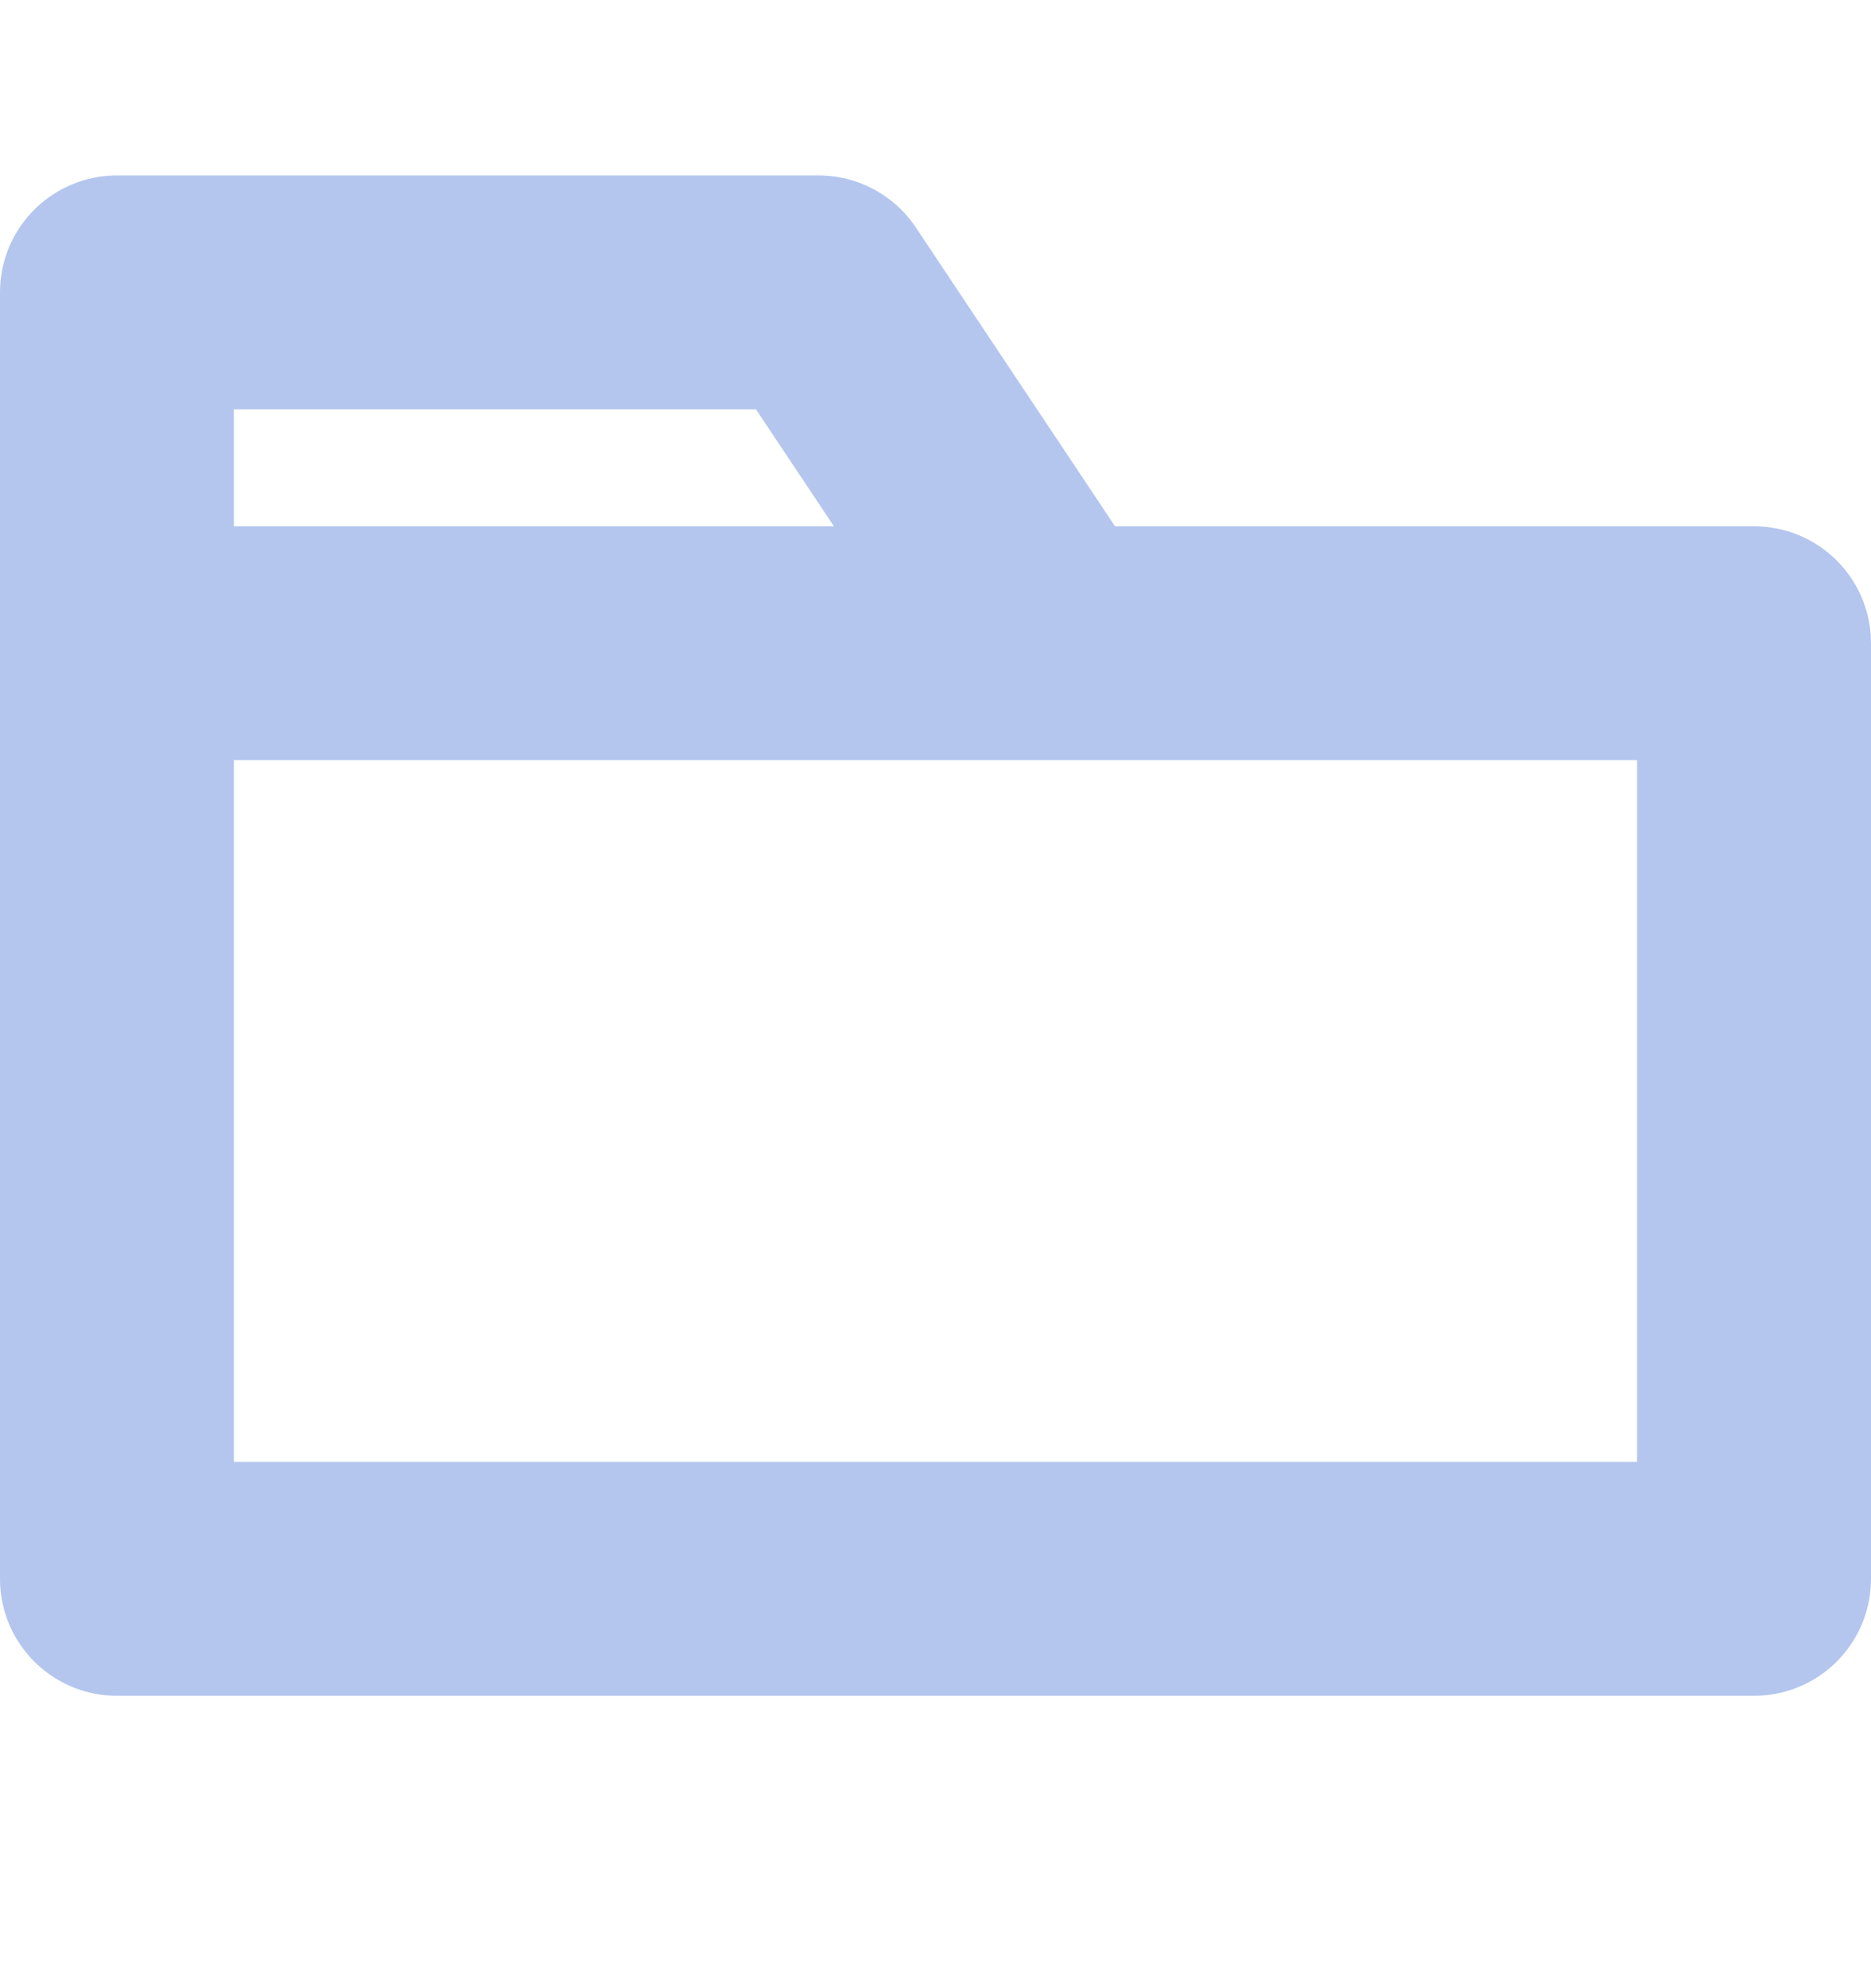<svg width="16" height="17" viewBox="0 0 16 17" fill="none" xmlns="http://www.w3.org/2000/svg">
<path d="M9 5.5H15V13.5H1V5.5M9 5.5L7 2.5H1V5.5M9 5.5H1" stroke="#B4C6EE" stroke-width="2" stroke-linecap="round" stroke-linejoin="round"/>
</svg>
